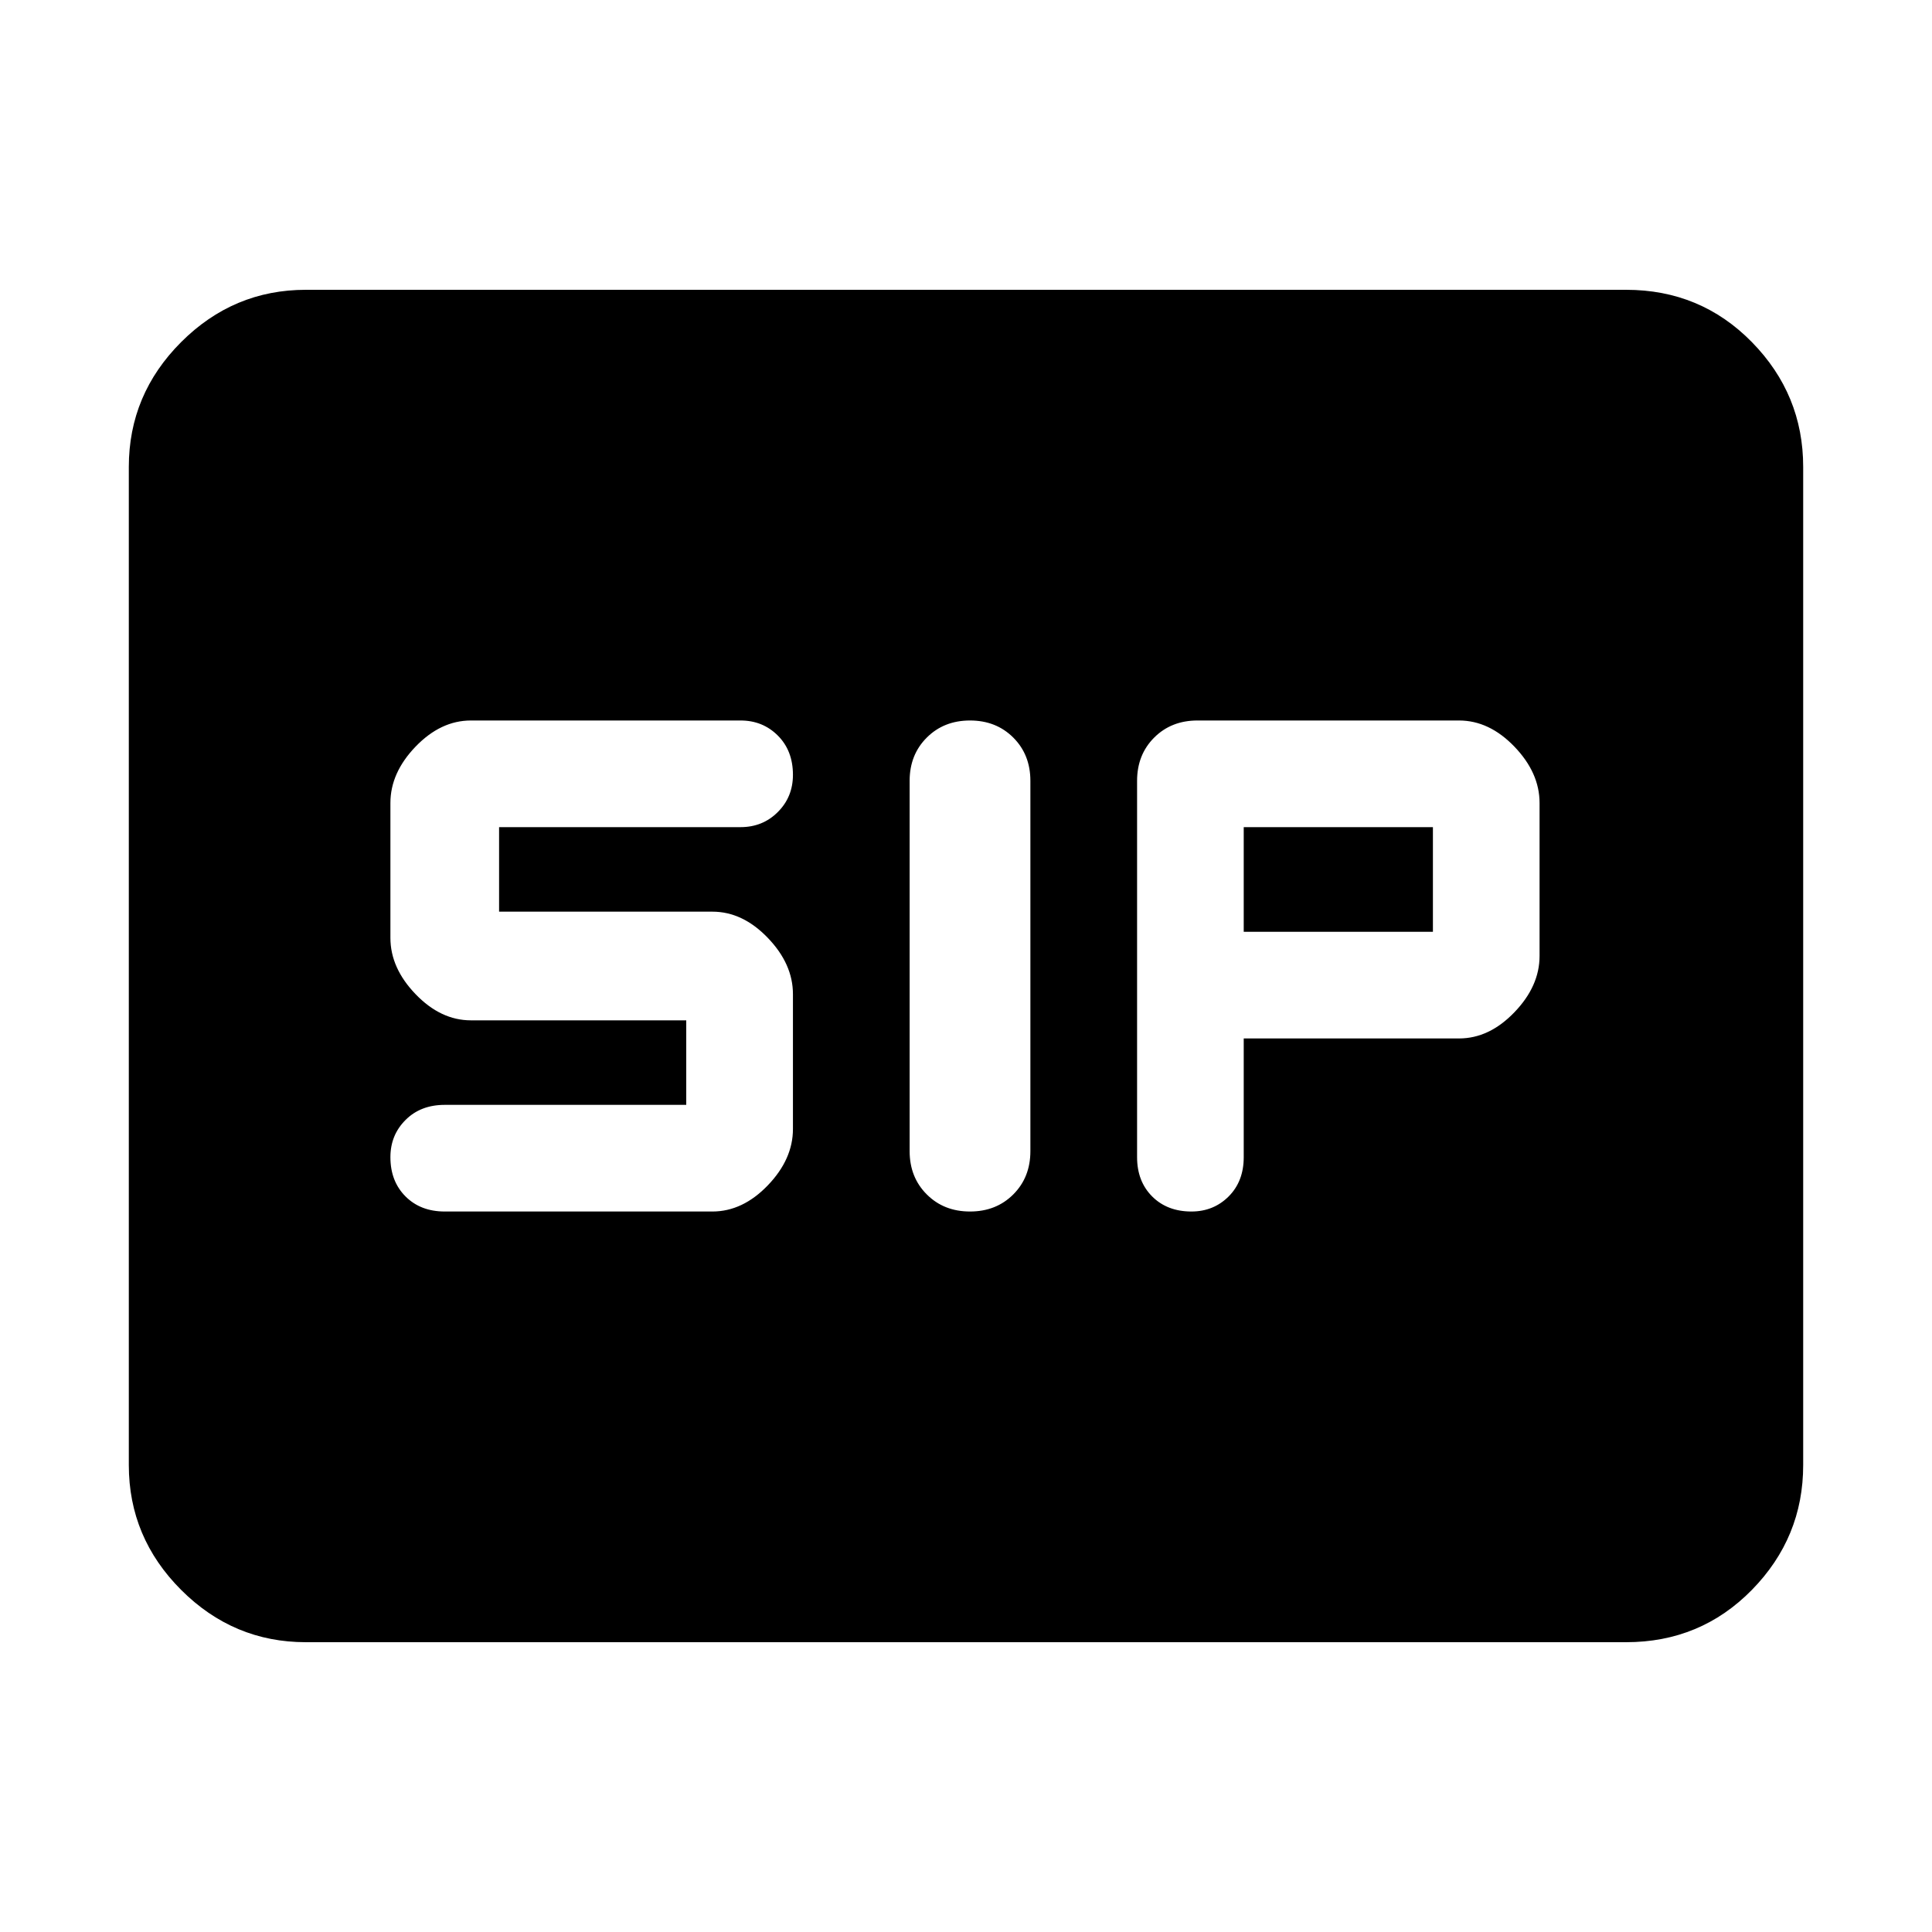 <svg xmlns="http://www.w3.org/2000/svg" height="40" width="40"><path d="M20.083 25.083q.542 0 .896-.354t.354-.896v-7.666q0-.542-.354-.896t-.896-.354q-.541 0-.895.354-.355.354-.355.896v7.666q0 .542.355.896.354.354.895.354Zm4.584 0q.458 0 .771-.312.312-.313.312-.813V21.5h4.458q.625 0 1.146-.542.521-.541.521-1.166v-3.167q0-.625-.521-1.167-.521-.541-1.146-.541h-5.416q-.542 0-.896.354t-.354.896v7.791q0 .5.312.813.313.312.813.312Zm1.083-5.791v-2.167h3.917v2.167ZM9.208 25.083h5.542q.625 0 1.146-.541.521-.542.521-1.167v-2.792q0-.625-.521-1.166-.521-.542-1.146-.542h-4.417v-1.75h5q.459 0 .771-.313.313-.312.313-.77 0-.5-.313-.813-.312-.312-.771-.312H9.75q-.625 0-1.146.541-.521.542-.521 1.167v2.792q0 .625.521 1.166.521.542 1.146.542h4.458v1.75h-5q-.5 0-.812.313-.313.312-.313.77 0 .5.313.813.312.312.812.312ZM6.333 34q-1.5 0-2.583-1.083-1.083-1.084-1.083-2.584V9.667q0-1.5 1.083-2.584Q4.833 6 6.333 6h27.334q1.541 0 2.604 1.083 1.062 1.084 1.062 2.584v20.666q0 1.5-1.062 2.584Q35.208 34 33.667 34Z"/></svg>